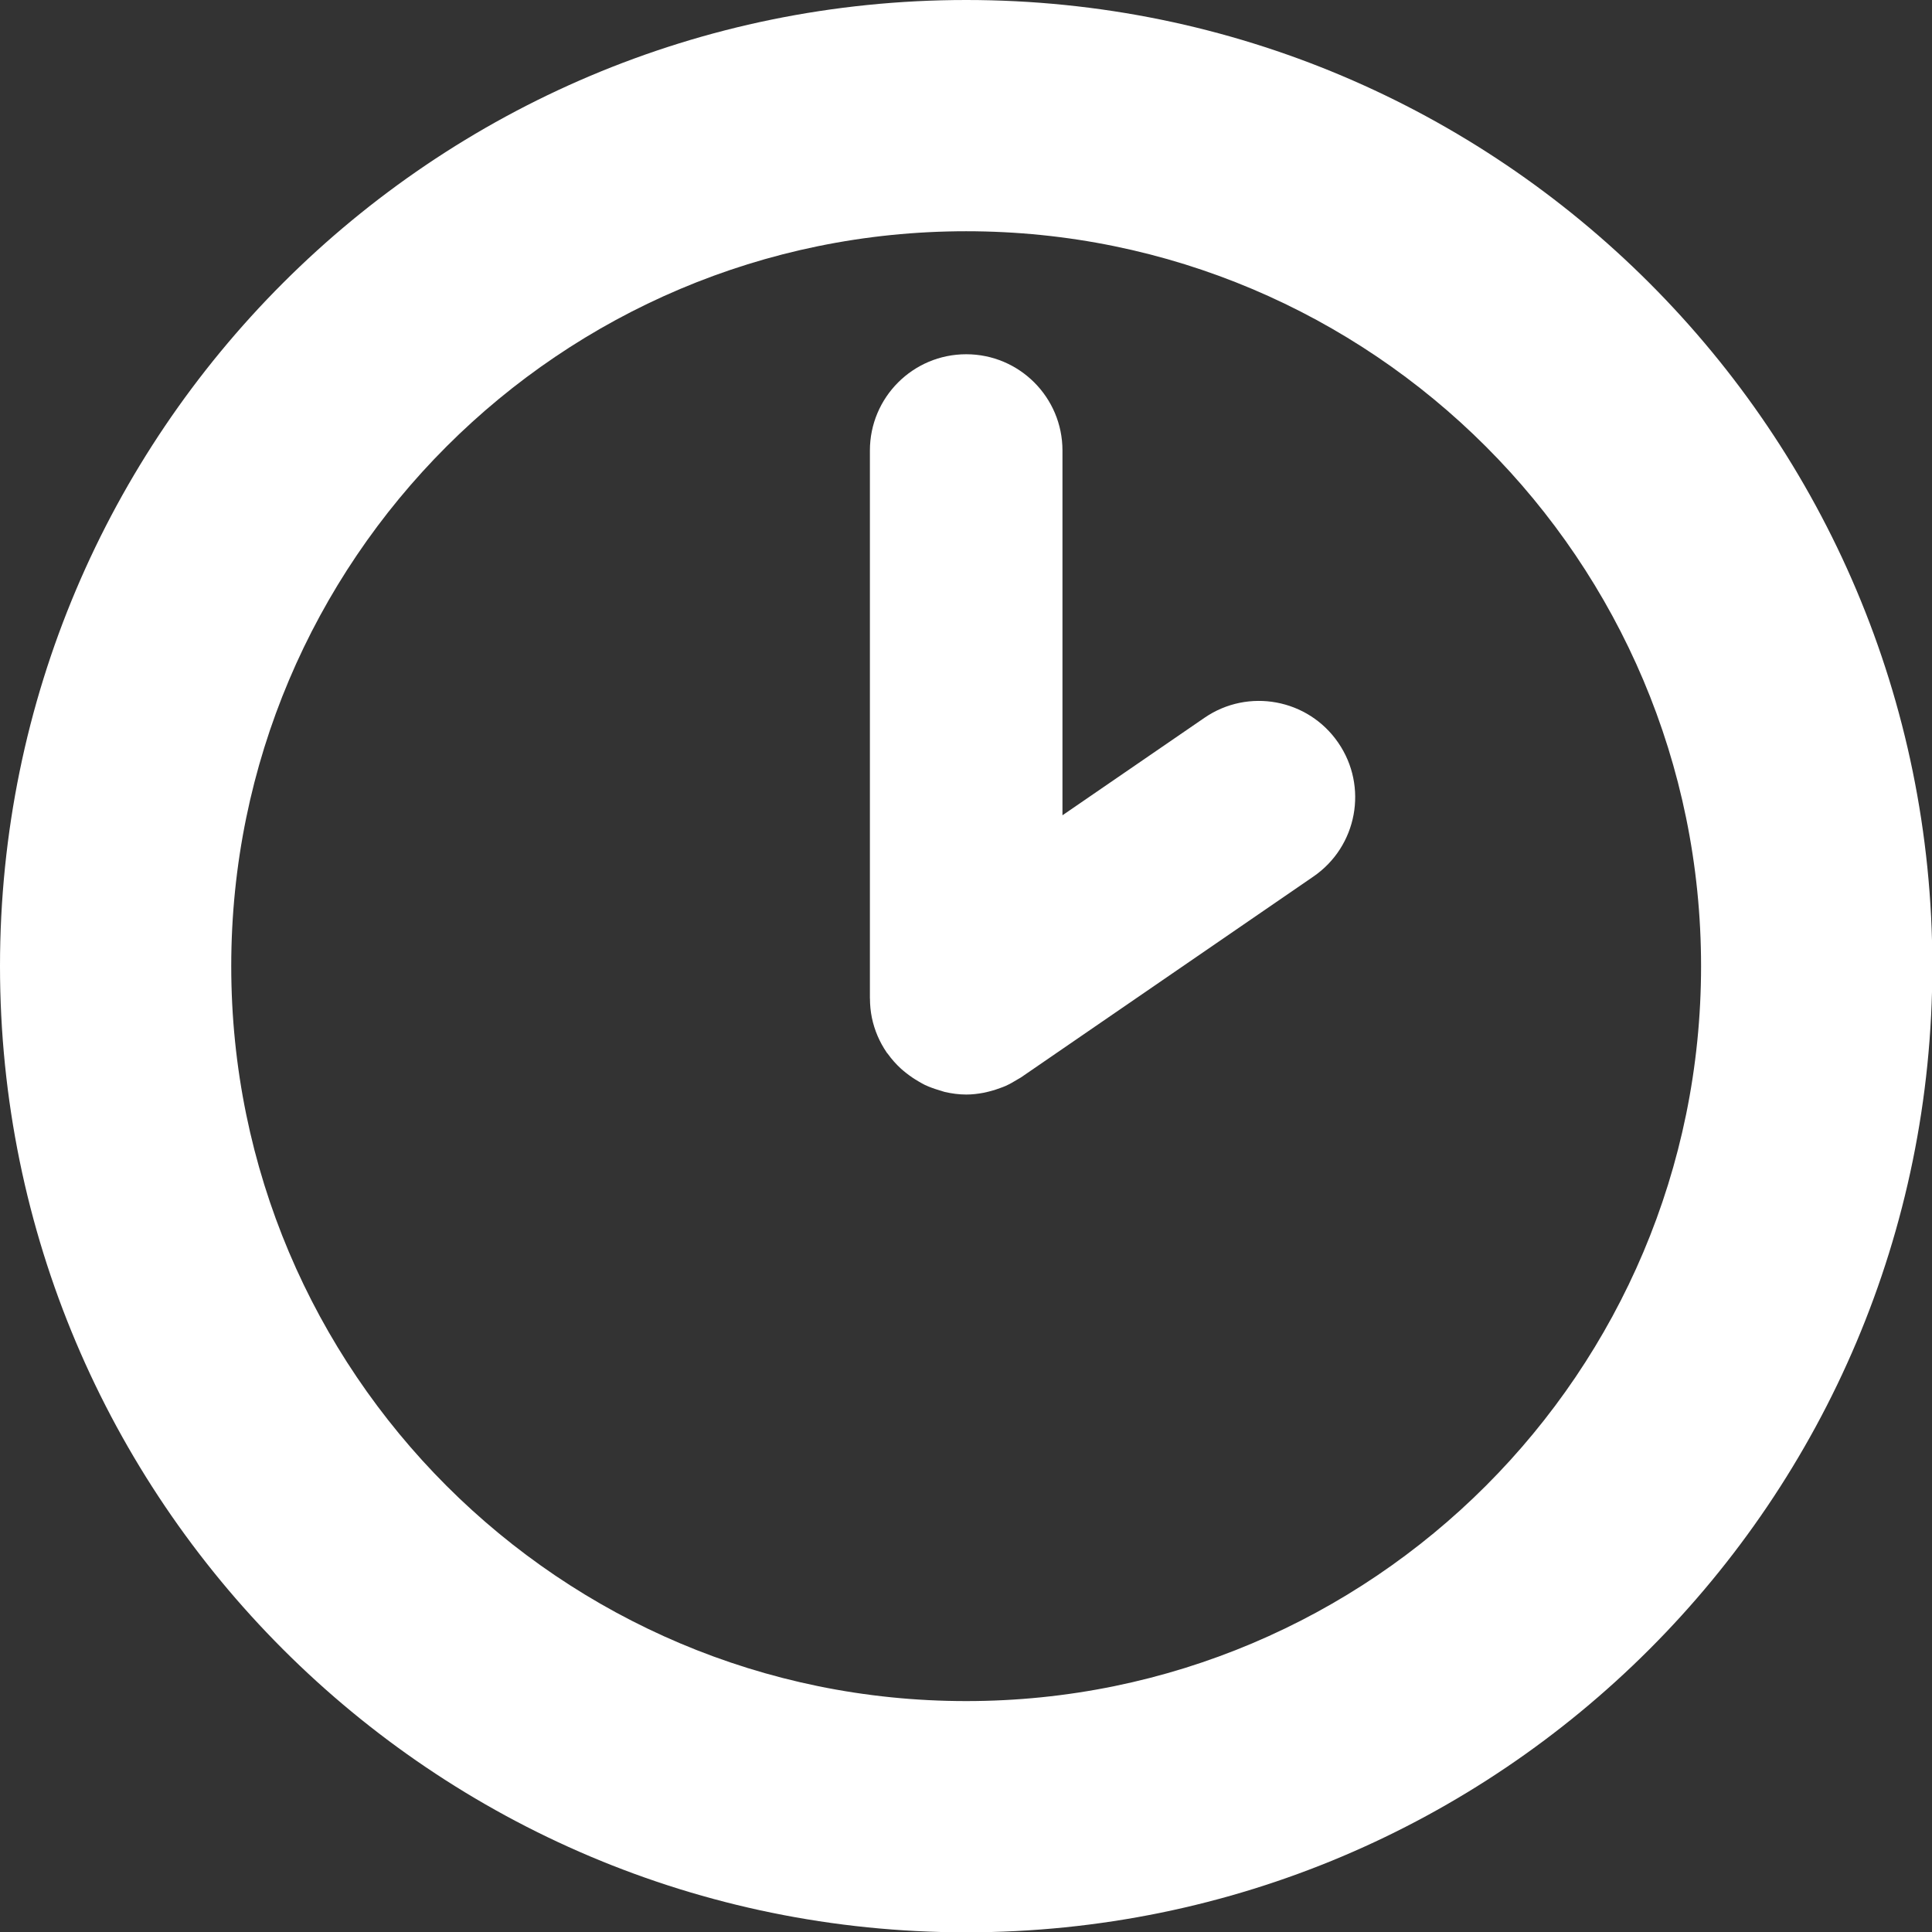 <?xml version="1.0" encoding="UTF-8" standalone="no"?>
<svg
   xmlns:dc="http://purl.org/dc/elements/1.1/"
   xmlns:cc="http://creativecommons.org/ns#"
   xmlns:rdf="http://www.w3.org/1999/02/22-rdf-syntax-ns#"
   xmlns:svg="http://www.w3.org/2000/svg"
   xmlns="http://www.w3.org/2000/svg"
   xmlns:sodipodi="http://sodipodi.sourceforge.net/DTD/sodipodi-0.dtd"
   xmlns:inkscape="http://www.inkscape.org/namespaces/inkscape"
   enable-background="new 0 0 100 100"
   height="100px"
   version="1.1"
   viewBox="0 0 100 100"
   width="100px"
   xml:space="preserve"
   id="svg9"
   sodipodi:docname="white_clock.svg"
   inkscape:version="0.92.3 (2405546, 2018-03-11)"><rect x="0" y="0" width="100" height="100" fill="#333333" stroke="none"/><defs
     id="defs13" /><sodipodi:namedview
     pagecolor="#ffffff"
     bordercolor="#666666"
     borderopacity="1"
     objecttolerance="10"
     gridtolerance="10"
     guidetolerance="10"
     inkscape:pageopacity="0"
     inkscape:pageshadow="2"
     inkscape:window-width="716"
     inkscape:window-height="480"
     id="namedview11"
     showgrid="false"
     inkscape:zoom="2.36"
     inkscape:cx="50"
     inkscape:cy="50"
     inkscape:window-x="220"
     inkscape:window-y="106"
     inkscape:window-maximized="0"
     inkscape:current-layer="svg9" /><g
     id="Vrstva_2"
     style="fill:#ffffff"><g
       id="g6"
       style="fill:#ffffff"><path
         d="M50.01,0C22.392,0,0,22.389,0,50.007s22.392,50.01,50.011,50.01s50.007-22.392,50.007-50.01    S77.629,0,50.01,0z M50.01,88.048c-21.009,0-38.041-17.031-38.041-38.041c0-21.006,17.032-38.038,38.041-38.038    s38.037,17.031,38.037,38.038C88.047,71.017,71.02,88.048,50.01,88.048z"
         fill="#231F20"
         id="path2"
         style="fill:#ffffff" /><path
         d="M62.34,37.155l-7.347,5.044V23.32c0-2.753-2.229-4.984-4.983-4.984c-2.752,0-4.984,2.231-4.984,4.984    v28.348c0,0.007,0.003,0.012,0.003,0.019c0,0.329,0.033,0.659,0.098,0.986c0.136,0.658,0.402,1.269,0.769,1.804    c0.003,0.005,0.003,0.01,0.006,0.013c0.016,0.021,0.036,0.034,0.049,0.054c0.201,0.284,0.435,0.541,0.688,0.776    c0.091,0.082,0.185,0.155,0.279,0.231c0.201,0.158,0.409,0.298,0.629,0.425c0.107,0.062,0.211,0.123,0.321,0.178    c0.243,0.114,0.5,0.205,0.763,0.282c0.09,0.025,0.181,0.062,0.275,0.085c0.357,0.08,0.724,0.132,1.104,0.132    c0.003,0,0.003,0,0.003,0h0.003c0.298,0,0.594-0.035,0.893-0.091c0.087-0.017,0.175-0.039,0.266-0.061    c0.201-0.048,0.402-0.109,0.601-0.187c0.09-0.034,0.182-0.064,0.269-0.104c0.211-0.096,0.416-0.209,0.617-0.336    c0.052-0.032,0.106-0.057,0.156-0.091c0.006-0.003,0.01-0.005,0.016-0.008L67.982,45.37c2.269-1.557,2.846-4.661,1.284-6.929    C67.71,36.173,64.607,35.596,62.34,37.155z"
         fill="#231F20"
         id="path4"
         style="fill:#ffffff" /></g></g></svg>